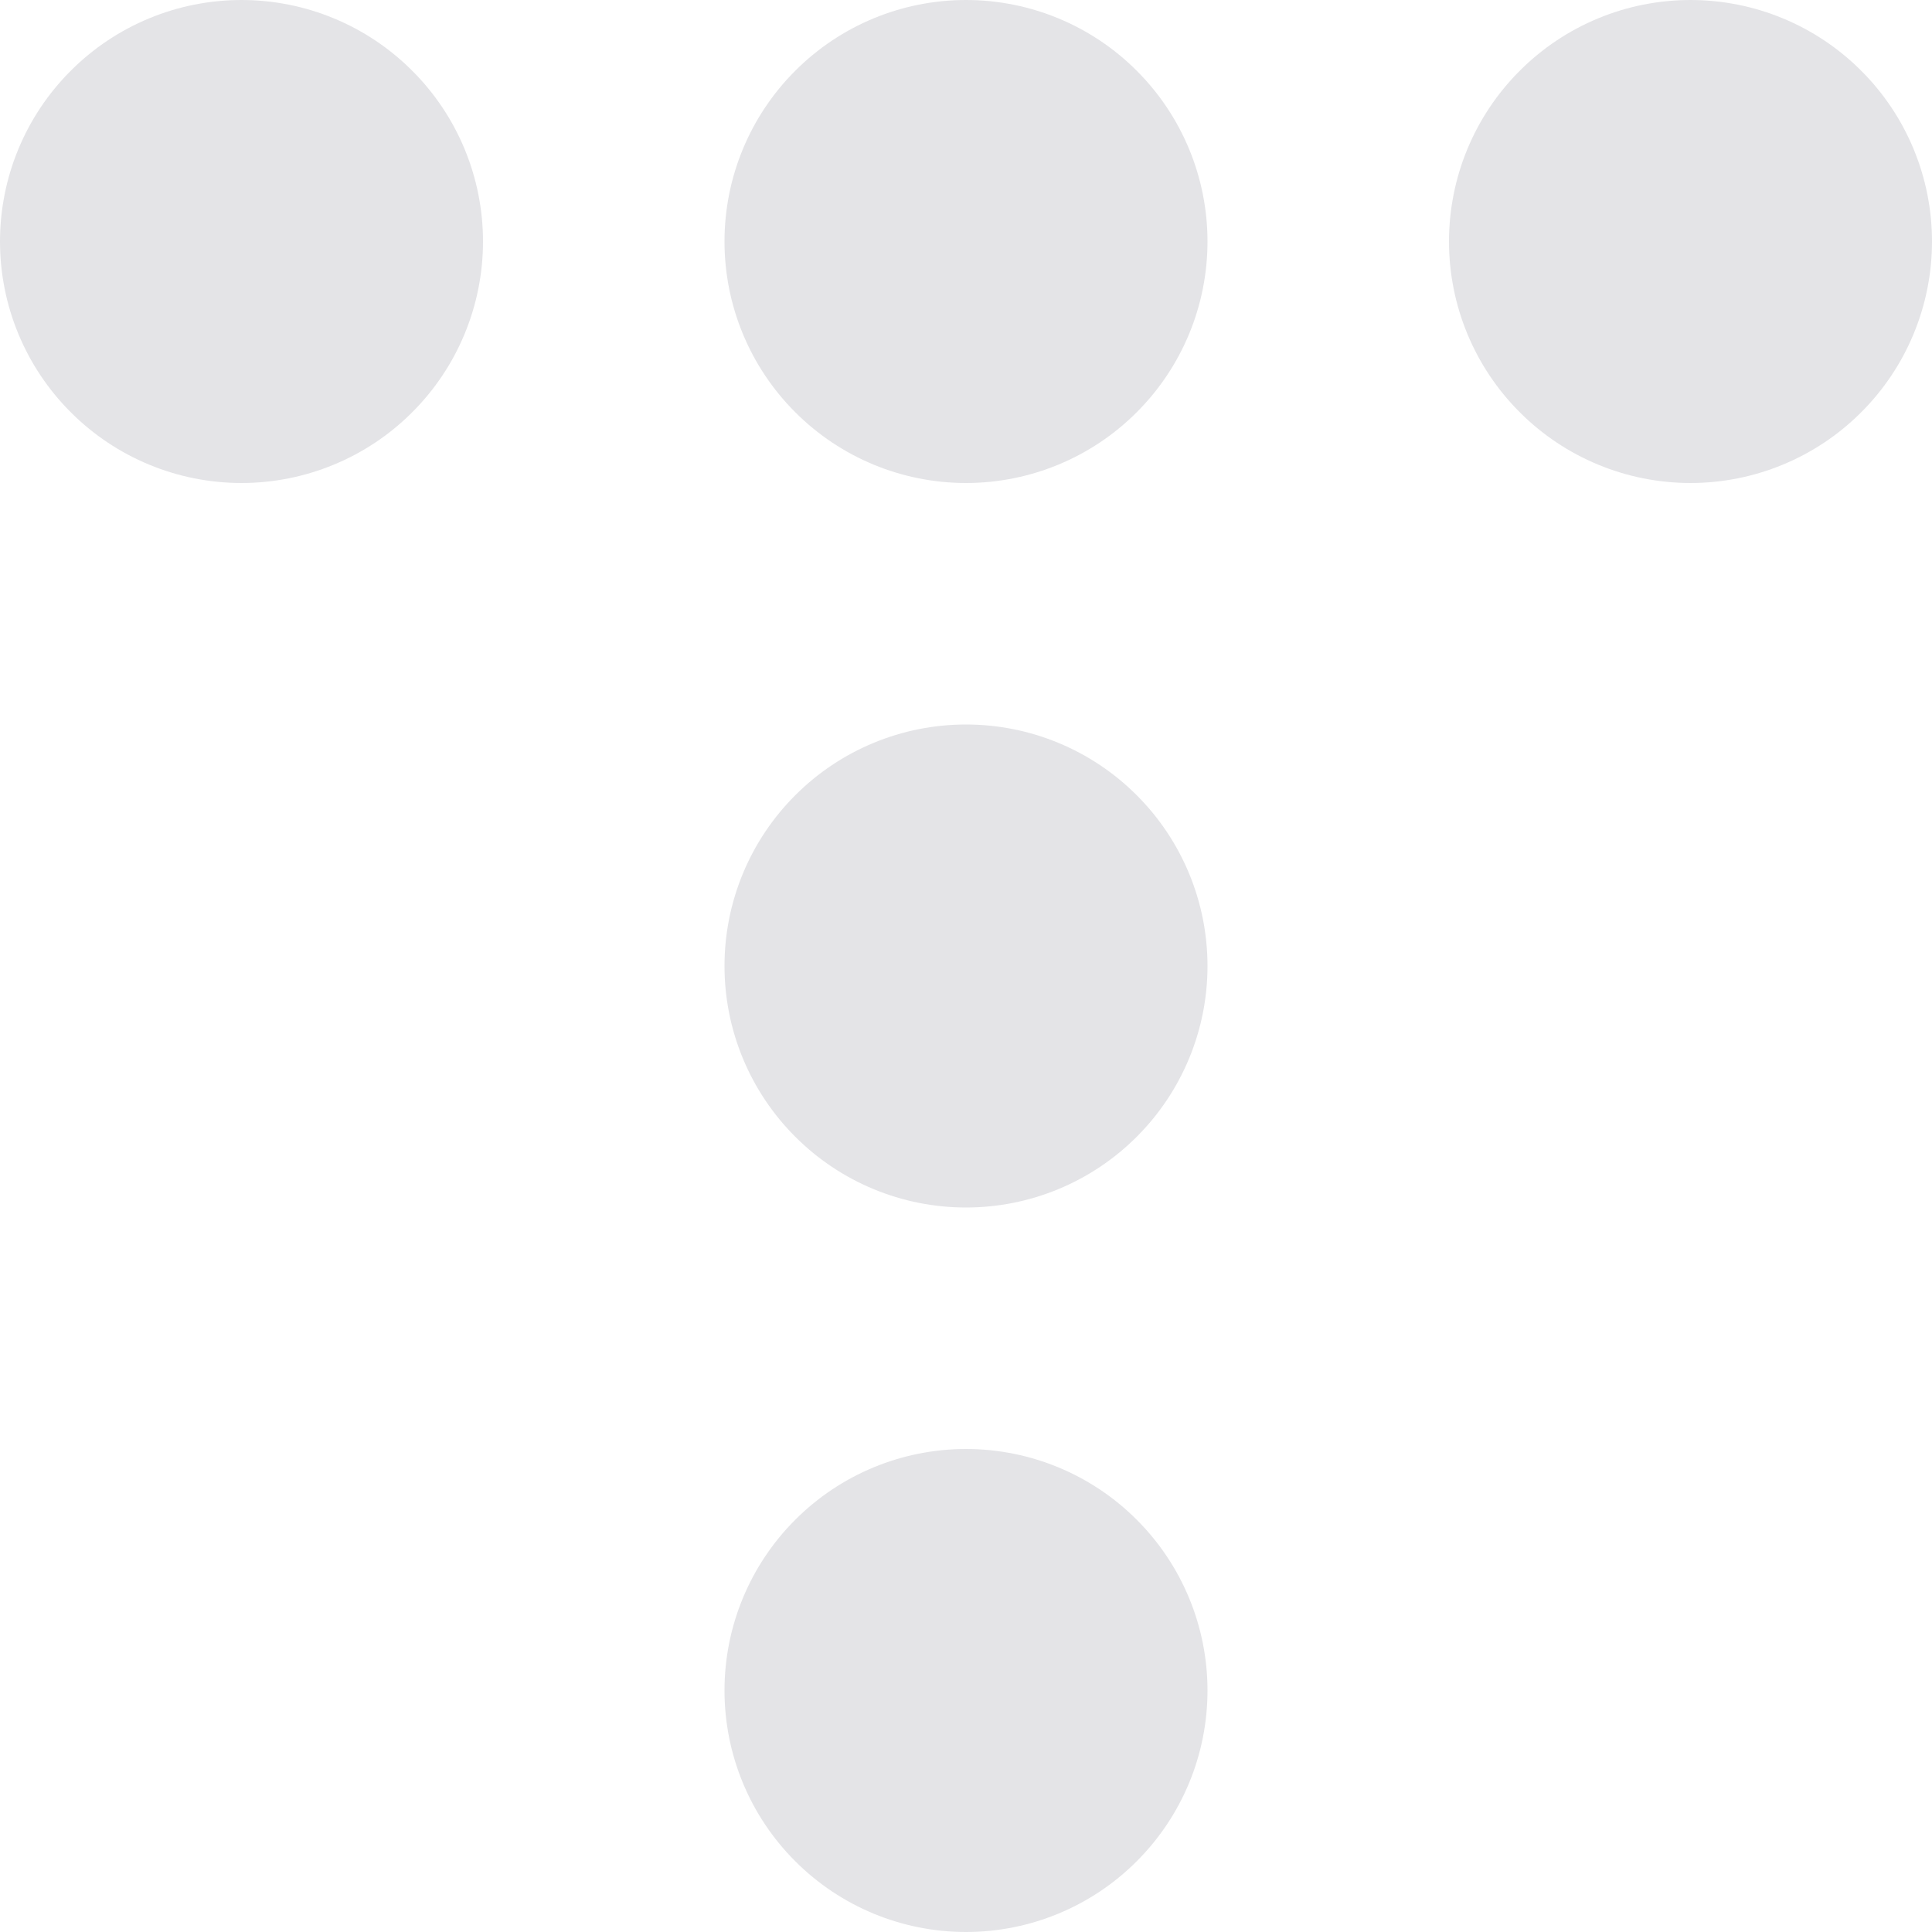 <svg width="24" height="24" viewBox="0 0 24 24" fill="none" xmlns="http://www.w3.org/2000/svg">
<g clip-path="url(#clip0_9_4)">
<path d="M0 3C0 3.796 0.316 4.559 0.879 5.121C1.441 5.684 2.204 6 3 6C3.796 6 4.559 5.684 5.121 5.121C5.684 4.559 6 3.796 6 3C6 2.204 5.684 1.441 5.121 0.879C4.559 0.316 3.796 0 3 0C2.204 0 1.441 0.316 0.879 0.879C0.316 1.441 0 2.204 0 3ZM9 21C9 21.796 9.316 22.559 9.879 23.121C10.441 23.684 11.204 24 12 24C12.796 24 13.559 23.684 14.121 23.121C14.684 22.559 15 21.796 15 21C15 20.204 14.684 19.441 14.121 18.879C13.559 18.316 12.796 18 12 18C11.204 18 10.441 18.316 9.879 18.879C9.316 19.441 9 20.204 9 21ZM9 12C9 12.796 9.316 13.559 9.879 14.121C10.441 14.684 11.204 15 12 15C12.796 15 13.559 14.684 14.121 14.121C14.684 13.559 15 12.796 15 12C15 11.204 14.684 10.441 14.121 9.879C13.559 9.316 12.796 9 12 9C11.204 9 10.441 9.316 9.879 9.879C9.316 10.441 9 11.204 9 12ZM9 3C9 3.796 9.316 4.559 9.879 5.121C10.441 5.684 11.204 6 12 6C12.796 6 13.559 5.684 14.121 5.121C14.684 4.559 15 3.796 15 3C15 2.204 14.684 1.441 14.121 0.879C13.559 0.316 12.796 0 12 0C11.204 0 10.441 0.316 9.879 0.879C9.316 1.441 9 2.204 9 3ZM18 3C18 3.796 18.316 4.559 18.879 5.121C19.441 5.684 20.204 6 21 6C21.796 6 22.559 5.684 23.121 5.121C23.684 4.559 24 3.796 24 3C24 2.204 23.684 1.441 23.121 0.879C22.559 0.316 21.796 0 21 0C20.204 0 19.441 0.316 18.879 0.879C18.316 1.441 18 2.204 18 3Z" fill="#E4E4E7"/>
</g>
<defs>
<clipPath id="clip0_9_4">
<rect width="24" height="24" fill="white"/>
</clipPath>
</defs>
</svg>
